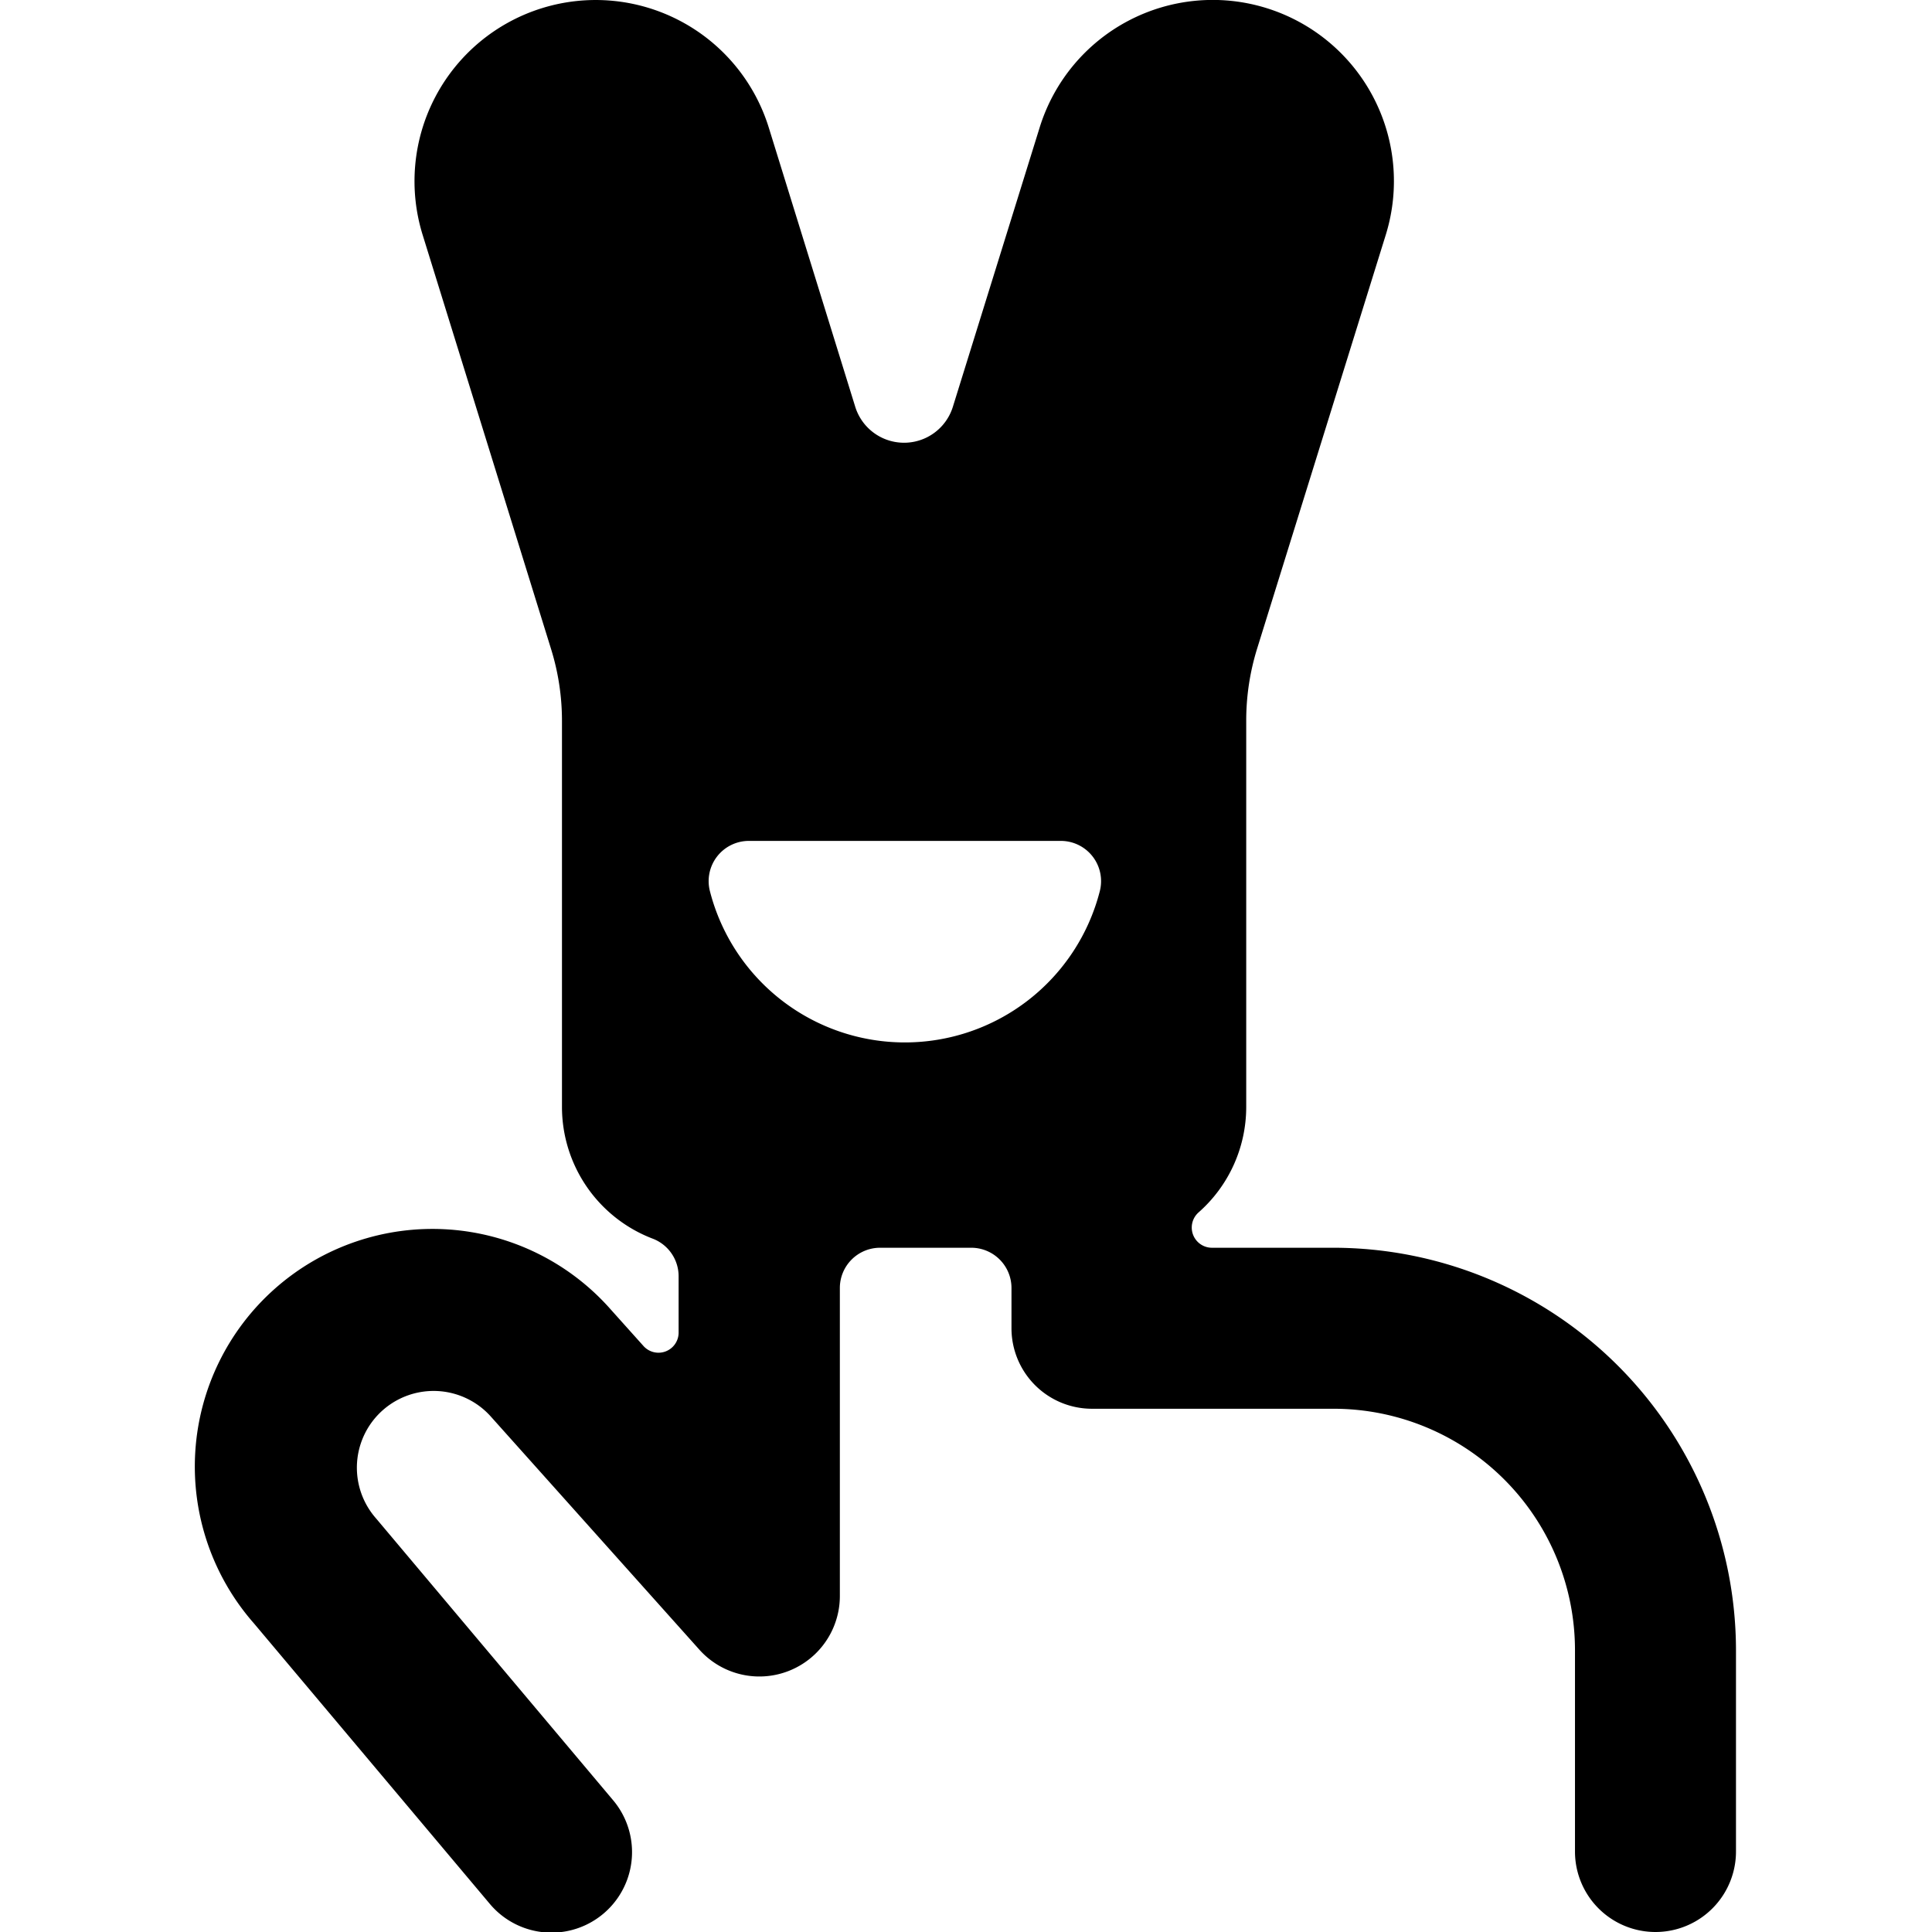 <svg xmlns="http://www.w3.org/2000/svg" viewBox="0 0 24 24"><title>toys-finger</title><path d="M16.562,15.5H15.054a.251.251,0,0,1-.166-.438,1.746,1.746,0,0,0,.593-1.311v-4.8a3.012,3.012,0,0,1,.134-.889l1.6-5.146a2.25,2.25,0,0,0-4.3-1.332L11.837,5.053a.635.635,0,0,1-1.213,0L9.55,1.585a2.25,2.25,0,0,0-4.3,1.332L6.846,8.064a3,3,0,0,1,.135.888v4.8a1.752,1.752,0,0,0,1.127,1.635.5.5,0,0,1,.322.468v.7a.25.25,0,0,1-.436.166l-.406-.453a2.95,2.95,0,0,0-4.432,3.9l2.929,3.483a1,1,0,0,0,1.532-1.287l-2.944-3.5A.951.951,0,0,1,6.1,17.6l2.588,2.893a1,1,0,0,0,1.745-.666V16a.5.5,0,0,1,.5-.5h1.132a.5.5,0,0,1,.5.5v.5a1,1,0,0,0,1,1h3a3,3,0,0,1,3,3V23a1,1,0,0,0,2,0V20.5A5.005,5.005,0,0,0,16.562,15.5Zm-2.9-4.429a2.5,2.5,0,0,1-4.843,0,.5.5,0,0,1,.484-.625h3.874a.5.5,0,0,1,.485.625Z"/></svg>
